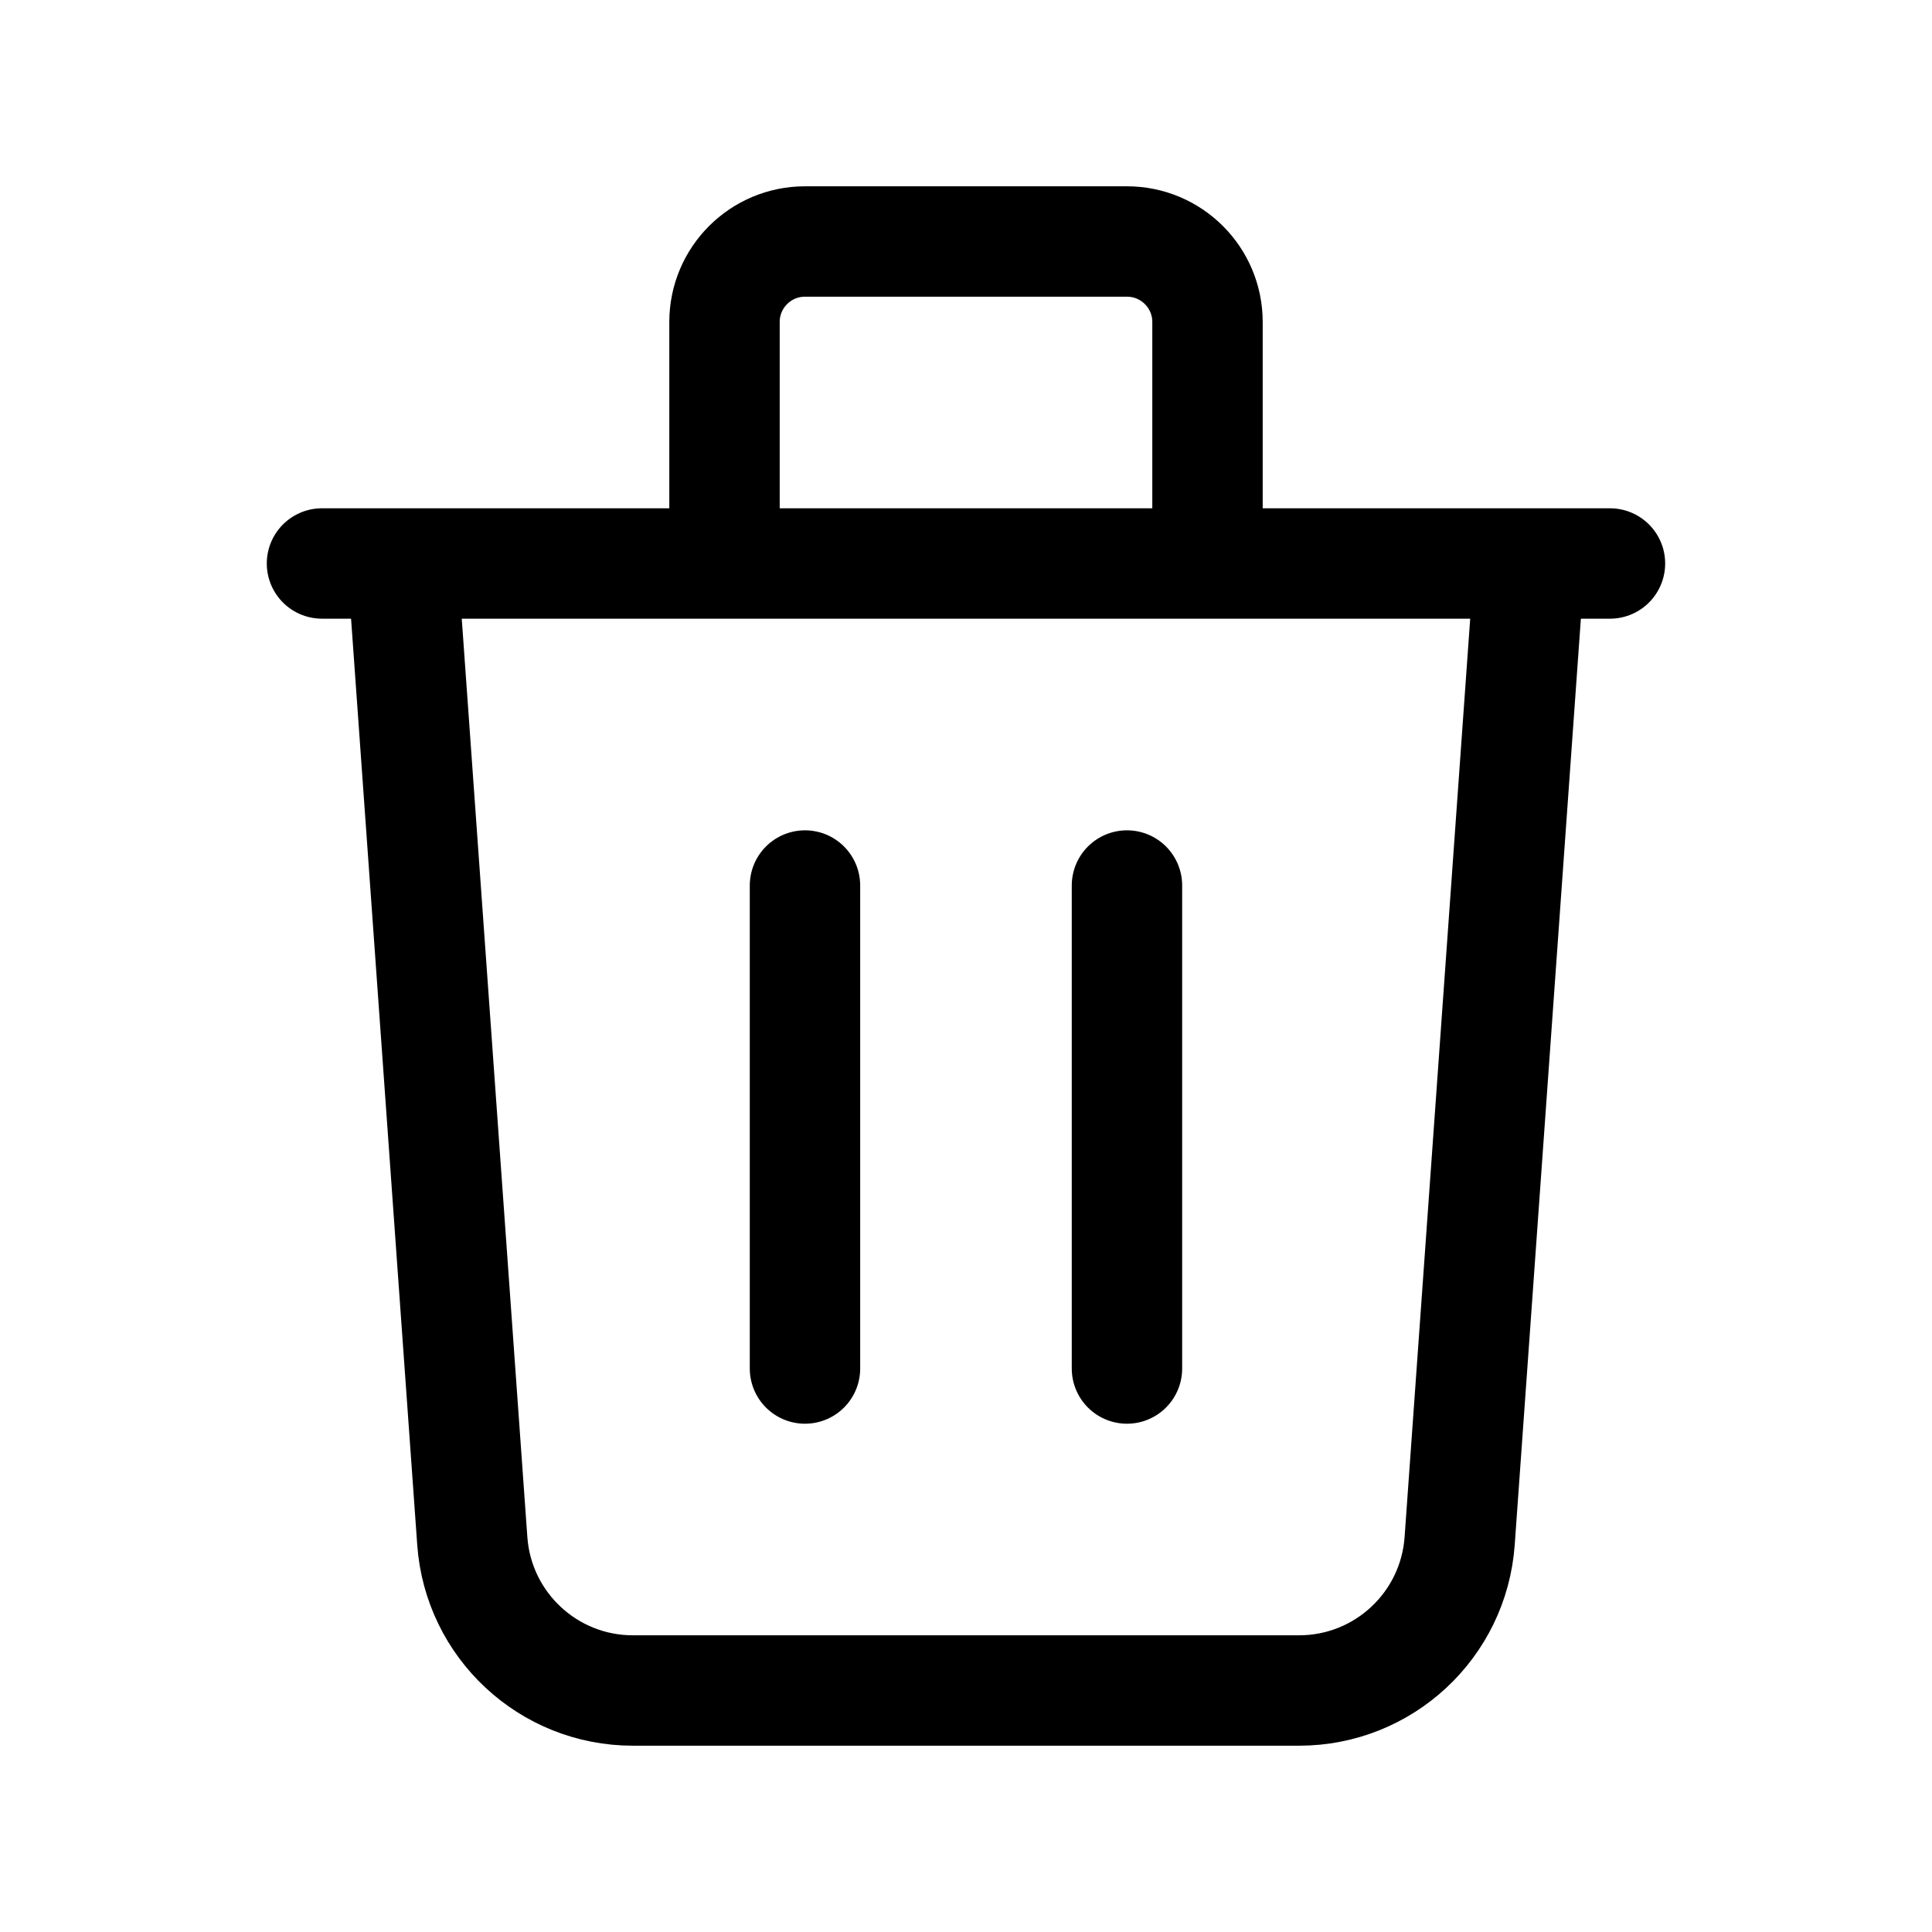 <svg viewBox="0 0 35 35" fill="none" xmlns="http://www.w3.org/2000/svg">
<path d="M27.708 10.208L26.443 27.916C26.334 29.442 25.064 30.625 23.534 30.625H11.465C9.935 30.625 8.665 29.442 8.556 27.916L7.291 10.208M14.583 16.042V24.792M20.416 16.042V24.792M21.875 10.208V5.833C21.875 5.028 21.222 4.375 20.416 4.375H14.583C13.778 4.375 13.125 5.028 13.125 5.833V10.208M5.833 10.208H29.166" stroke="currentColor" stroke-width="2" stroke-linecap="round" stroke-linejoin="round"/>
</svg>

